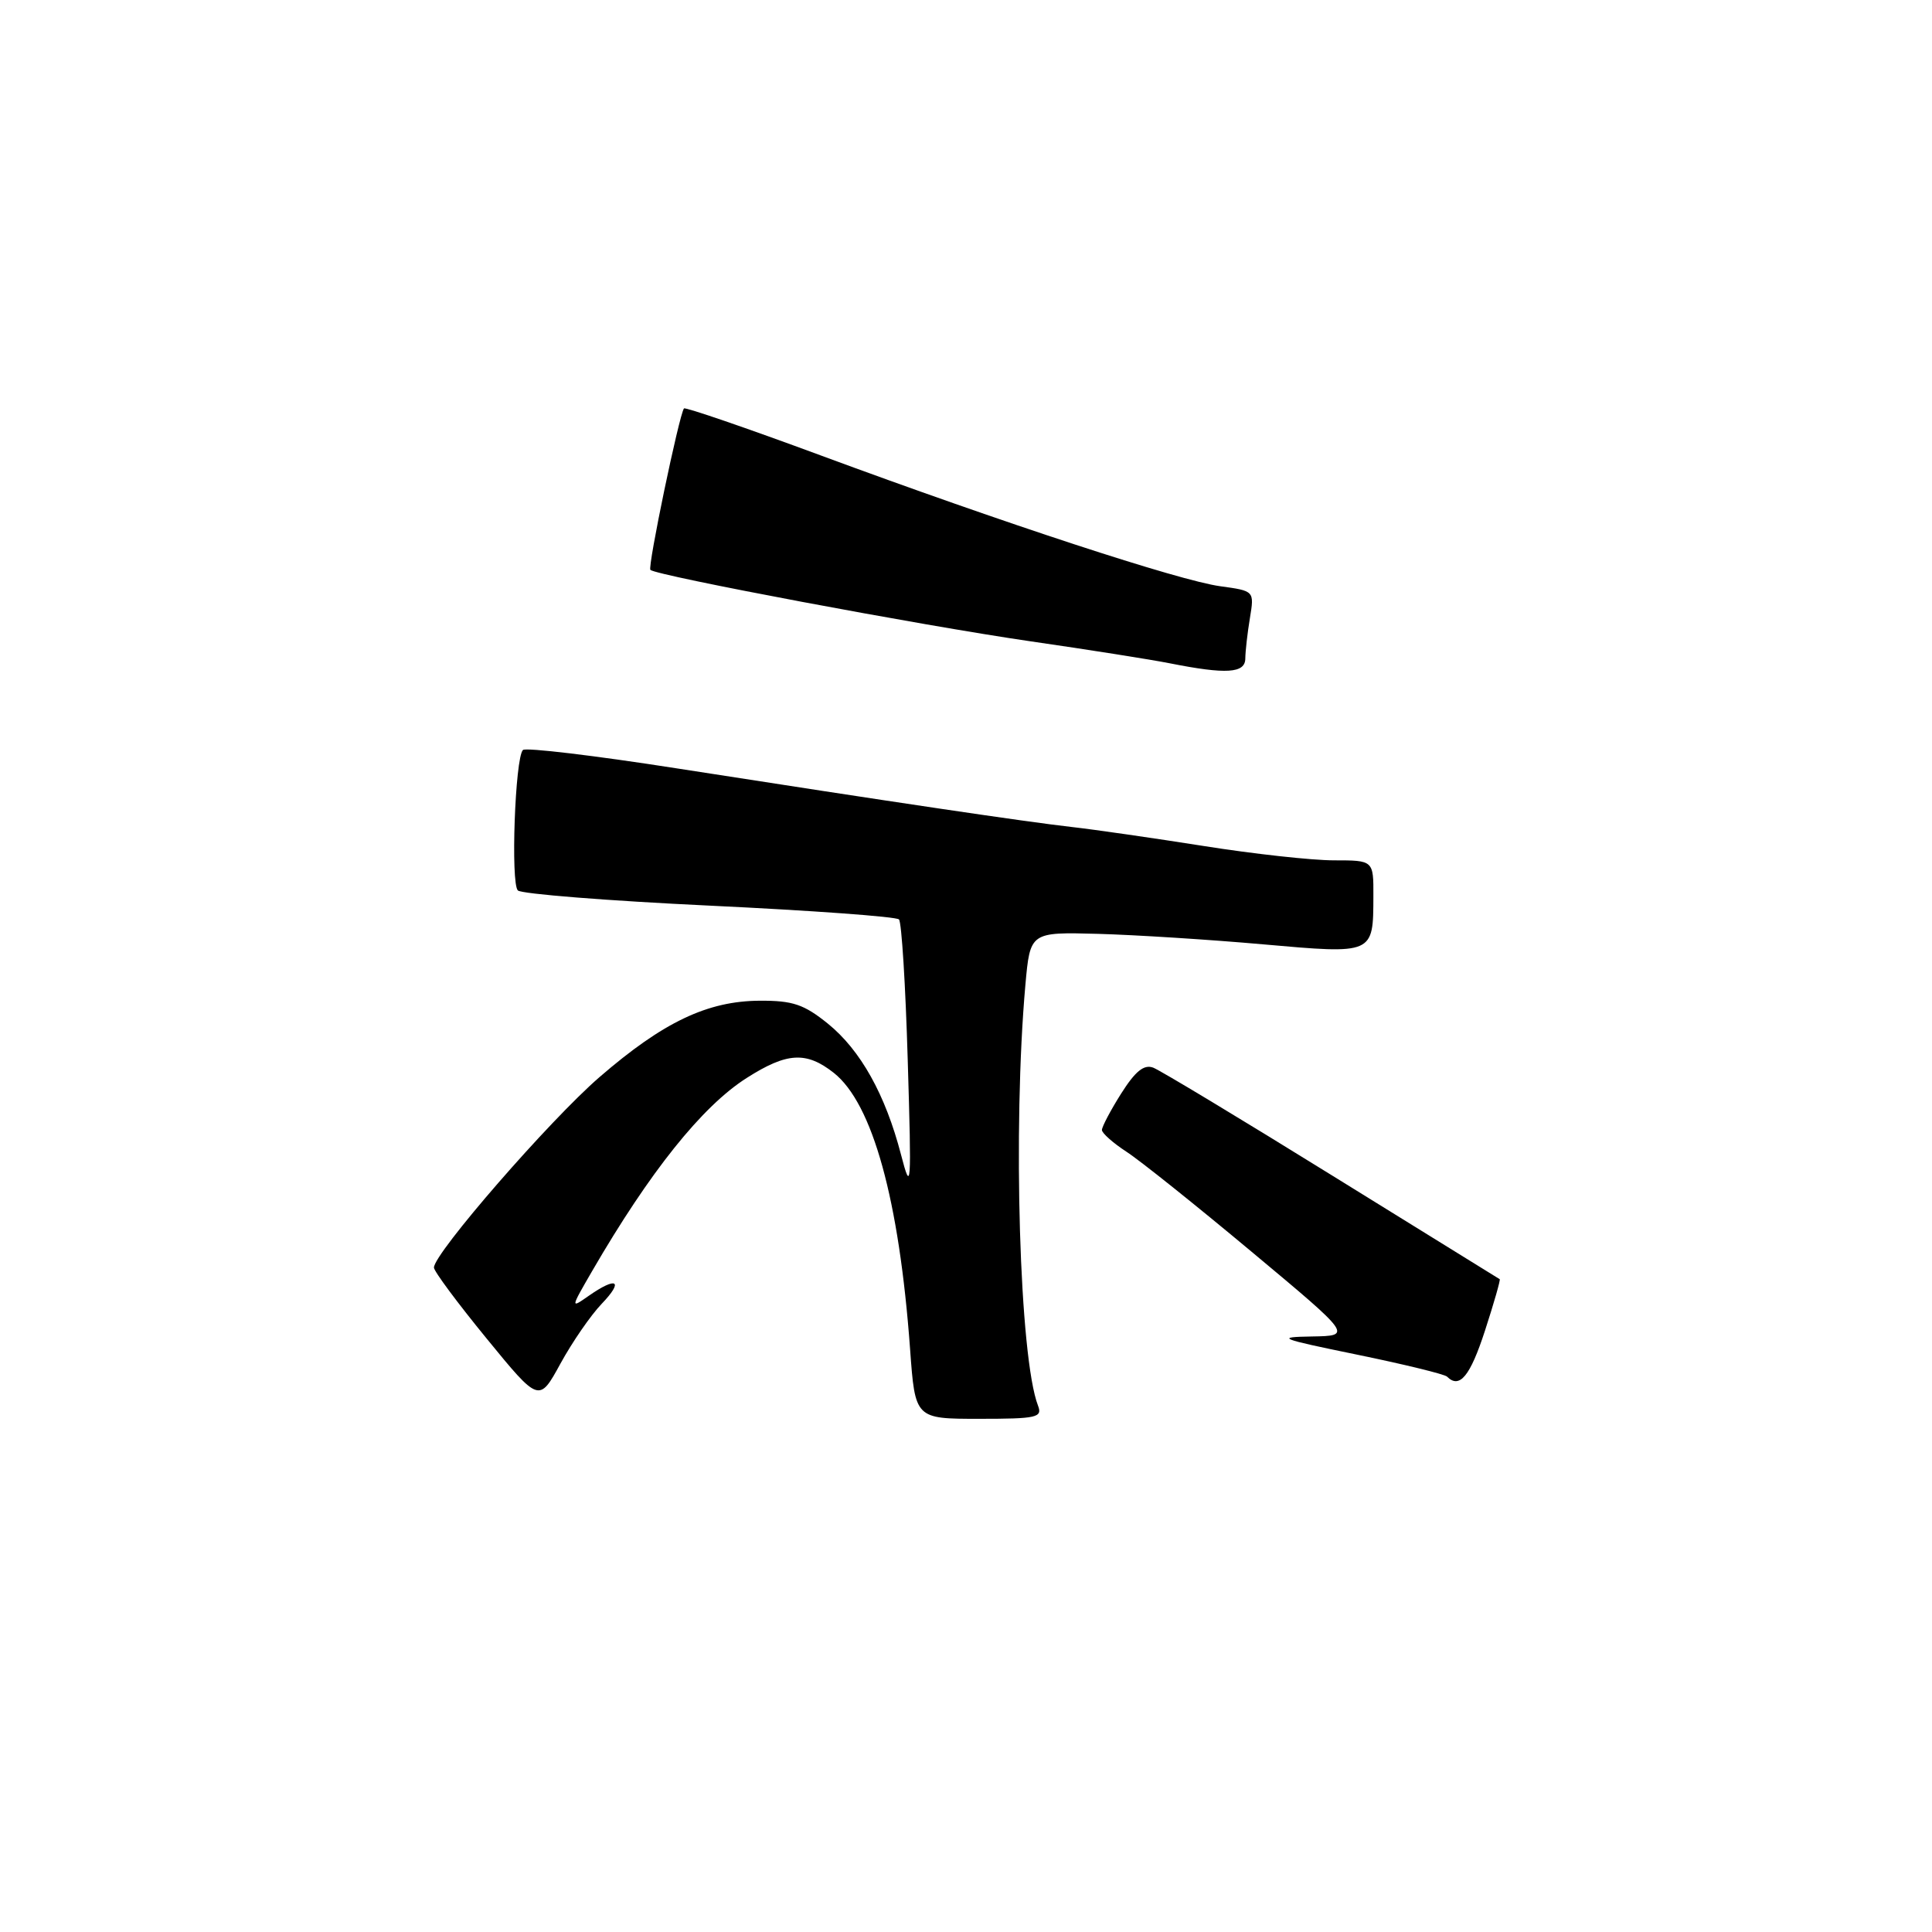 <?xml version="1.0" encoding="UTF-8" standalone="no"?>
<!DOCTYPE svg PUBLIC "-//W3C//DTD SVG 1.1//EN" "http://www.w3.org/Graphics/SVG/1.1/DTD/svg11.dtd" >
<svg xmlns="http://www.w3.org/2000/svg" xmlns:xlink="http://www.w3.org/1999/xlink" version="1.1" viewBox="0 0 256 256">
 <g >
 <path fill="currentColor"
d=" M 137.54 186.25 C 135.09 179.91 134.18 149.47 135.87 130.50 C 136.50 123.50 136.50 123.50 145.50 123.74 C 150.45 123.88 160.29 124.50 167.36 125.13 C 182.06 126.43 181.96 126.48 181.98 118.75 C 182.00 114.00 182.00 114.00 176.75 114.00 C 173.86 114.00 166.10 113.15 159.50 112.10 C 152.90 111.06 145.03 109.92 142.00 109.58 C 135.78 108.87 118.67 106.33 89.72 101.82 C 78.84 100.12 69.64 99.02 69.29 99.38 C 68.25 100.42 67.65 117.06 68.62 117.99 C 69.10 118.45 80.53 119.36 94.00 120.00 C 107.47 120.64 118.78 121.46 119.12 121.83 C 119.47 122.20 119.99 130.60 120.28 140.50 C 120.79 157.45 120.74 158.18 119.39 153.00 C 117.32 145.04 114.03 139.15 109.70 135.64 C 106.53 133.08 105.04 132.58 100.70 132.60 C 93.74 132.63 87.87 135.43 79.44 142.72 C 72.85 148.42 57.50 166.07 57.50 167.96 C 57.50 168.45 60.64 172.67 64.47 177.35 C 71.43 185.86 71.43 185.86 74.26 180.69 C 75.82 177.84 78.28 174.27 79.73 172.76 C 82.69 169.67 81.74 169.10 78.00 171.71 C 75.59 173.40 75.59 173.38 78.44 168.46 C 86.10 155.26 93.03 146.59 98.95 142.83 C 104.27 139.44 106.83 139.29 110.47 142.15 C 115.62 146.21 119.15 158.98 120.59 178.75 C 121.26 188.00 121.26 188.00 129.74 188.00 C 137.40 188.00 138.15 187.83 137.54 186.25 Z  M 196.77 176.31 C 197.97 172.62 198.84 169.56 198.72 169.50 C 198.60 169.43 188.60 163.24 176.50 155.75 C 164.40 148.25 153.74 141.83 152.81 141.47 C 151.58 141.01 150.44 141.93 148.56 144.90 C 147.15 147.13 146.01 149.31 146.01 149.73 C 146.02 150.15 147.48 151.45 149.26 152.61 C 151.04 153.76 158.50 159.73 165.84 165.86 C 179.19 177.00 179.19 177.00 173.84 177.09 C 168.95 177.17 169.45 177.37 179.83 179.50 C 186.06 180.78 191.42 182.09 191.74 182.41 C 193.40 184.07 194.80 182.37 196.77 176.31 Z  M 165.01 87.25 C 165.02 86.29 165.29 83.88 165.62 81.90 C 166.21 78.30 166.21 78.30 161.69 77.68 C 156.26 76.94 133.08 69.34 108.71 60.33 C 98.92 56.71 90.79 53.92 90.63 54.12 C 89.99 54.96 85.79 75.12 86.18 75.51 C 86.94 76.27 122.23 82.90 136.50 84.97 C 144.20 86.08 152.53 87.40 155.00 87.89 C 162.51 89.38 165.00 89.22 165.01 87.25 Z "/>
</g>
</svg>